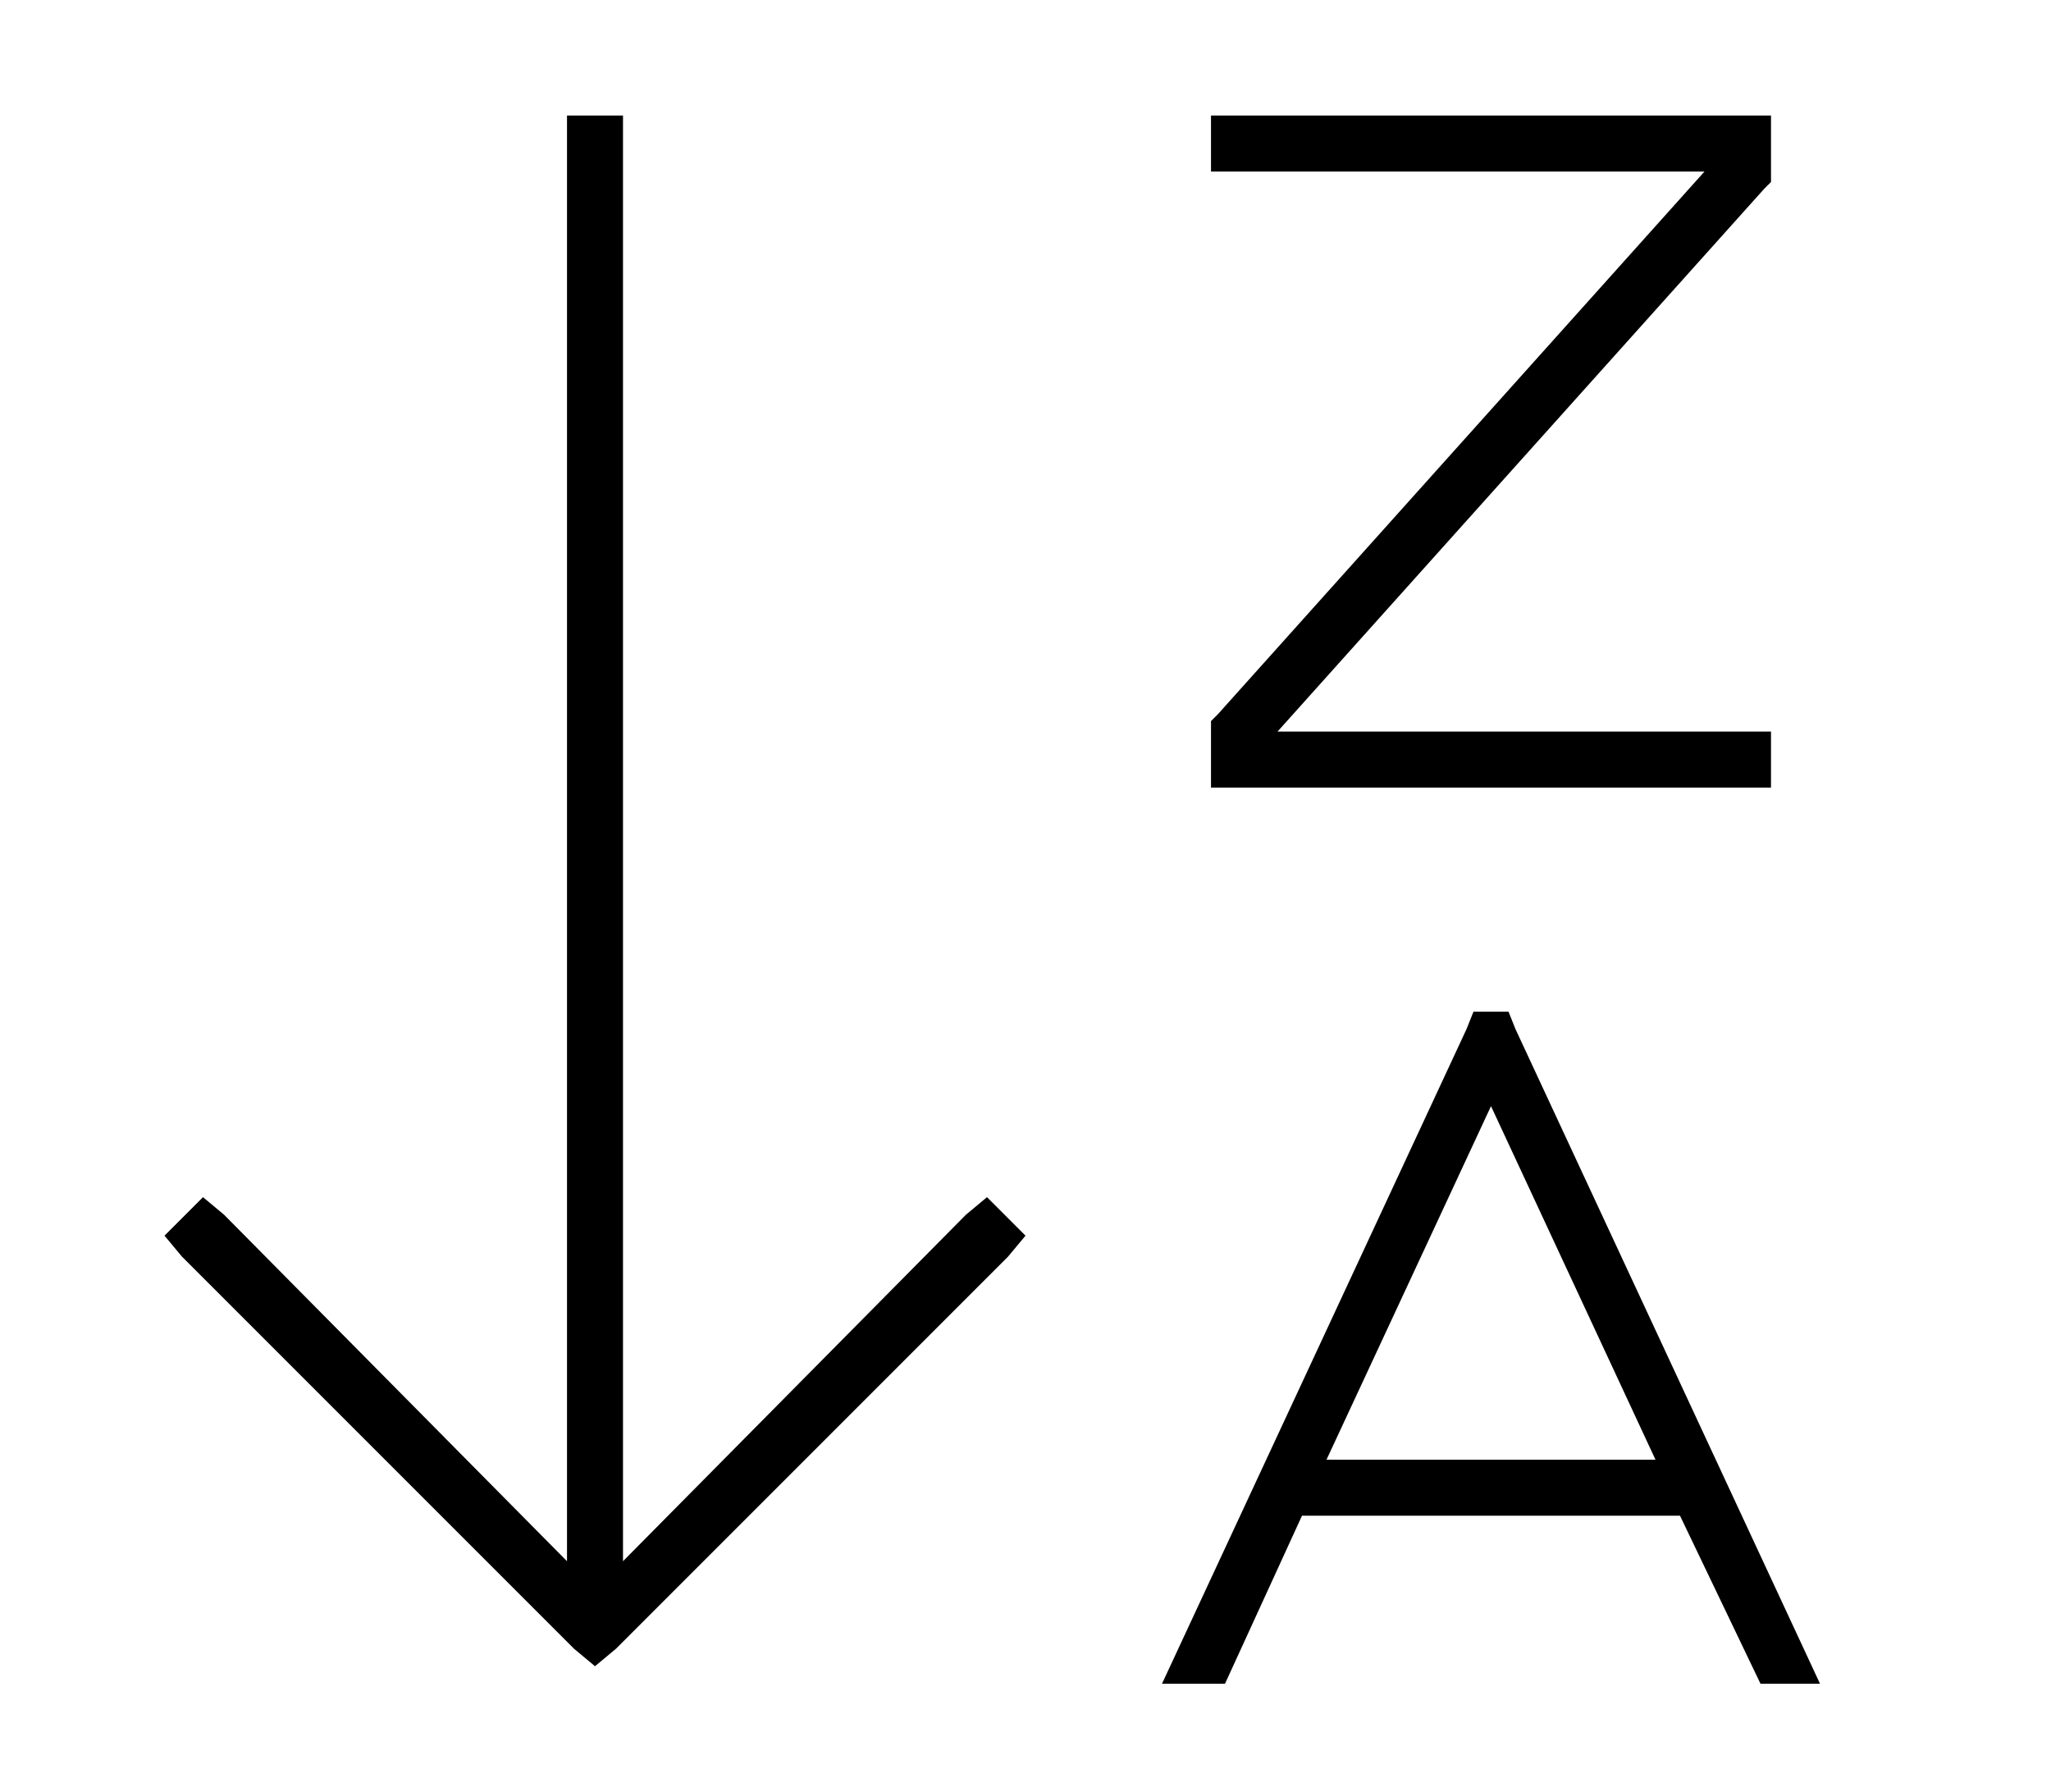 <?xml version="1.0" standalone="no"?>
<!DOCTYPE svg PUBLIC "-//W3C//DTD SVG 1.1//EN" "http://www.w3.org/Graphics/SVG/1.1/DTD/svg11.dtd" >
<svg xmlns="http://www.w3.org/2000/svg" xmlns:xlink="http://www.w3.org/1999/xlink" version="1.1" viewBox="-10 -40 586 512">
   <path fill="currentColor"
d="M160 436l6 -5l-6 5l6 -5l112 -112v0l5 -6v0l-11 -11v0l-6 5v0l-98 99v0v-405v0v-8v0h-16v0v8v0v405v0l-98 -99v0l-6 -5v0l-11 11v0l5 6v0l112 112v0l6 5v0zM336 -7v16v-16v16h8h133l-139 155v0l-2 2v0v3v0v8v0v8v0h8h152v-16v0h-8h-133l139 -155v0l2 -2v0v-3v0v-8v0v-8v0
h-8h-152zM409 254l-87 187l87 -187l-87 187h18v0l22 -48v0h108v0l23 48v0h17v0l-87 -187v0l-2 -5v0h-10v0l-2 5v0zM416 276l47 101l-47 -101l47 101h-94v0l47 -101v0z" />
</svg>

